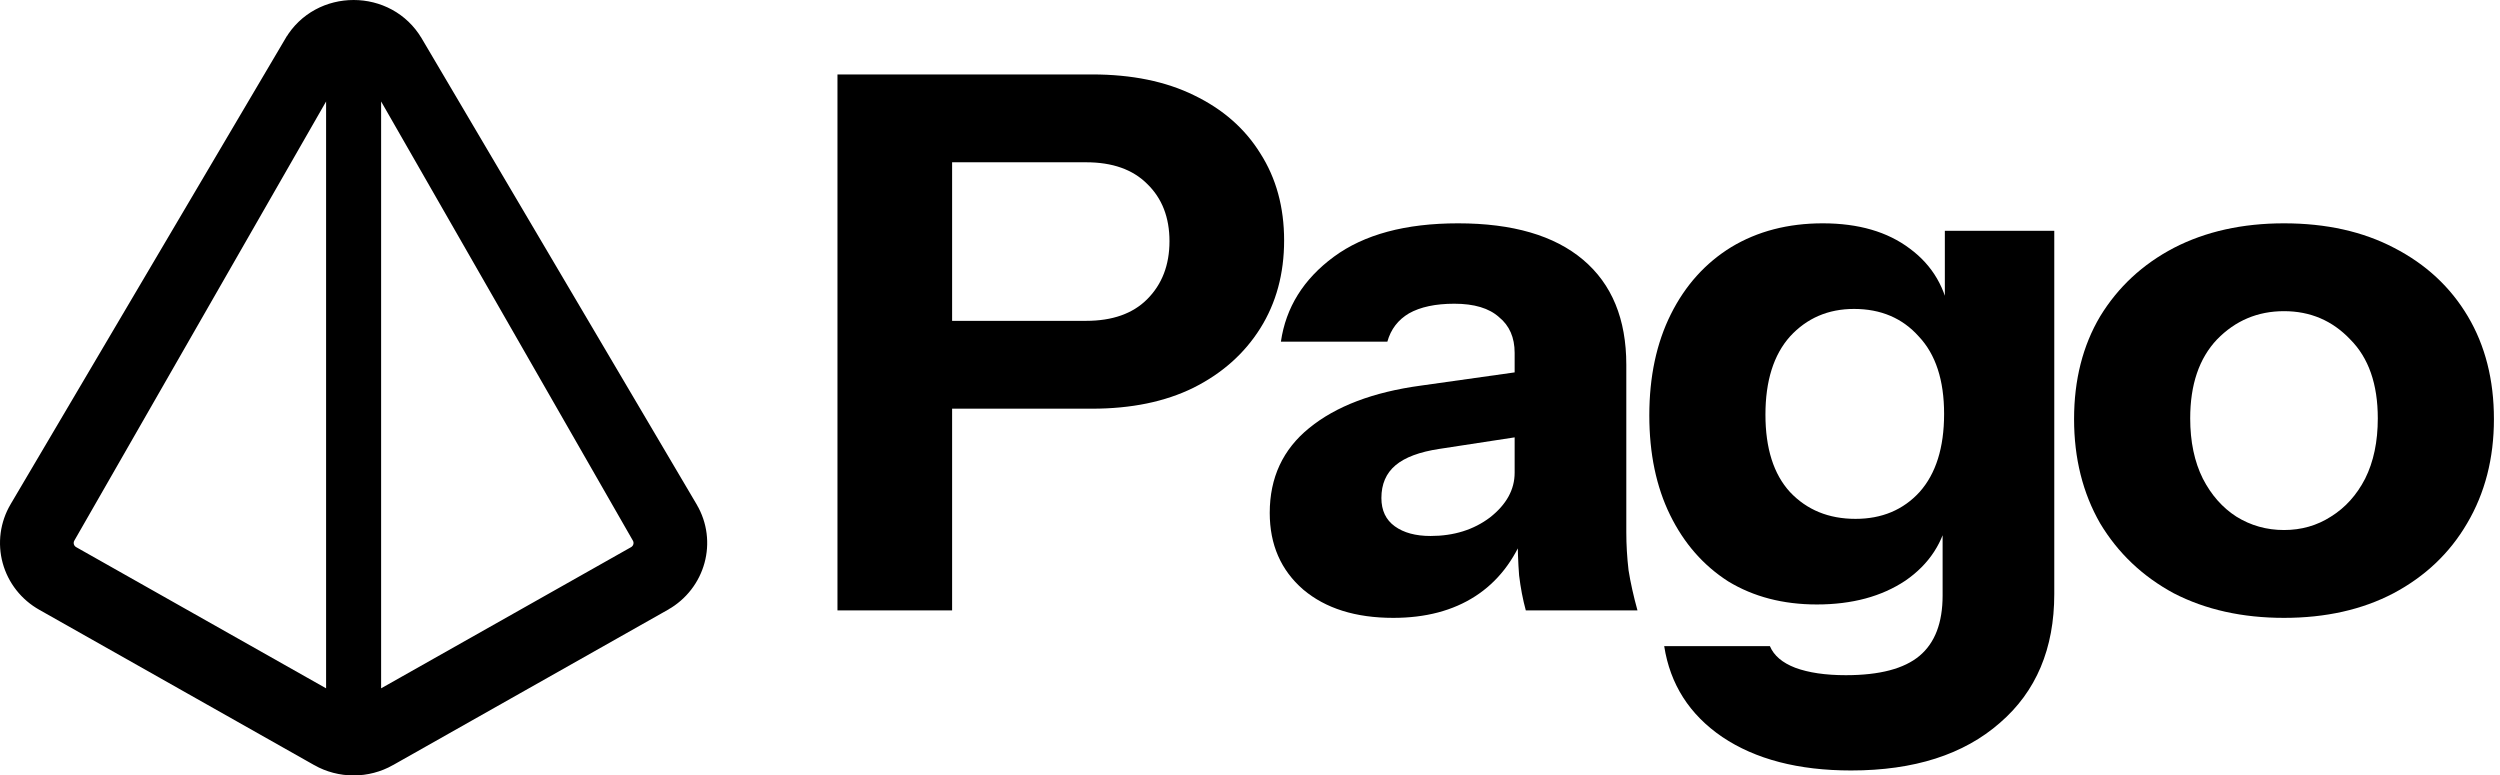 <svg width="403" height="125" viewBox="0 0 403 125" fill="none" xmlns="http://www.w3.org/2000/svg">
<path d="M135 98.4V12H176.04C182.44 12 187.92 13.12 192.48 15.36C197.12 17.6 200.68 20.72 203.16 24.72C205.72 28.72 207 33.4 207 38.76C207 44.12 205.72 48.84 203.16 52.92C200.6 57 197 60.2 192.36 62.52C187.8 64.76 182.36 65.88 176.04 65.88H149.64V51.72H175.08C179.32 51.72 182.6 50.56 184.92 48.24C187.32 45.84 188.52 42.72 188.52 38.88C188.52 35.04 187.32 31.96 184.92 29.64C182.6 27.32 179.32 26.16 175.08 26.16H153.48V98.4H135Z" fill="black"/>
<path d="M245.961 98.4C245.481 96.64 245.121 94.76 244.881 92.76C244.721 90.76 244.641 88.44 244.641 85.8H244.161V56.88C244.161 54.4 243.321 52.48 241.641 51.12C240.041 49.68 237.641 48.96 234.441 48.96C231.401 48.96 228.961 49.48 227.121 50.52C225.361 51.56 224.201 53.08 223.641 55.08H206.481C207.281 49.56 210.121 45 215.001 41.4C219.881 37.8 226.561 36 235.041 36C243.841 36 250.561 37.96 255.201 41.88C259.841 45.8 262.161 51.44 262.161 58.8V85.8C262.161 87.8 262.281 89.84 262.521 91.92C262.841 93.92 263.321 96.08 263.961 98.4H245.961ZM224.601 99.6C218.521 99.6 213.681 98.08 210.081 95.04C206.481 91.92 204.681 87.8 204.681 82.68C204.681 77 206.801 72.44 211.041 69C215.361 65.48 221.361 63.2 229.041 62.16L246.921 59.64V70.08L232.041 72.36C228.841 72.84 226.481 73.72 224.961 75C223.441 76.28 222.681 78.04 222.681 80.28C222.681 82.28 223.401 83.8 224.841 84.84C226.281 85.88 228.201 86.4 230.601 86.4C234.361 86.4 237.561 85.4 240.201 83.4C242.841 81.32 244.161 78.92 244.161 76.2L245.841 85.8C244.081 90.36 241.401 93.8 237.801 96.12C234.201 98.44 229.801 99.6 224.601 99.6Z" fill="black"/>
<path d="M298.389 124.2C289.909 124.2 282.989 122.4 277.629 118.8C272.349 115.2 269.229 110.32 268.269 104.16H285.309C285.949 105.68 287.309 106.84 289.389 107.64C291.549 108.44 294.269 108.84 297.549 108.84C302.989 108.84 306.949 107.8 309.429 105.72C311.909 103.64 313.149 100.4 313.149 96V82.68L314.109 82.92C313.309 87.4 310.989 90.96 307.149 93.6C303.309 96.16 298.549 97.44 292.869 97.44C287.429 97.44 282.669 96.2 278.589 93.72C274.589 91.16 271.469 87.6 269.229 83.04C266.989 78.48 265.869 73.12 265.869 66.96C265.869 60.72 267.029 55.28 269.349 50.64C271.669 46 274.909 42.4 279.069 39.84C283.309 37.28 288.229 36 293.829 36C299.589 36 304.269 37.36 307.869 40.08C311.549 42.8 313.709 46.52 314.349 51.24L313.509 51.36V37.2H331.149V95.76C331.149 104.56 328.229 111.48 322.389 116.52C316.549 121.64 308.549 124.2 298.389 124.2ZM299.109 83.64C303.349 83.64 306.789 82.2 309.429 79.32C312.069 76.36 313.389 72.16 313.389 66.72C313.389 61.28 312.029 57.12 309.309 54.24C306.669 51.28 303.189 49.8 298.869 49.8C294.709 49.8 291.269 51.28 288.549 54.24C285.909 57.2 284.589 61.4 284.589 66.84C284.589 72.28 285.909 76.44 288.549 79.32C291.269 82.2 294.789 83.64 299.109 83.64Z" fill="black"/>
<path d="M368.181 99.6C361.461 99.6 355.541 98.28 350.421 95.64C345.381 92.92 341.421 89.16 338.541 84.36C335.741 79.48 334.341 73.88 334.341 67.56C334.341 61.24 335.741 55.72 338.541 51C341.421 46.28 345.381 42.6 350.421 39.96C355.541 37.32 361.461 36 368.181 36C374.981 36 380.901 37.32 385.941 39.96C391.061 42.6 395.021 46.28 397.821 51C400.621 55.72 402.021 61.24 402.021 67.56C402.021 73.88 400.581 79.48 397.701 84.36C394.901 89.16 390.941 92.92 385.821 95.64C380.781 98.28 374.901 99.6 368.181 99.6ZM368.181 85.44C370.981 85.44 373.501 84.72 375.741 83.28C378.061 81.84 379.901 79.8 381.261 77.16C382.621 74.44 383.301 71.2 383.301 67.44C383.301 61.92 381.821 57.68 378.861 54.72C375.981 51.68 372.421 50.16 368.181 50.16C363.941 50.16 360.341 51.68 357.381 54.72C354.501 57.76 353.061 62 353.061 67.44C353.061 71.2 353.741 74.44 355.101 77.16C356.461 79.8 358.261 81.84 360.501 83.28C362.821 84.72 365.381 85.44 368.181 85.44Z" fill="black"/>
<path d="M111.862 81.55L111.862 81.55C115.236 87.269 113.231 94.582 107.391 97.874L111.862 81.55ZM111.862 81.55L67.56 6.465L67.559 6.465C62.865 -1.488 51.136 -1.488 46.441 6.465L46.872 6.72L46.441 6.465L2.132 81.55L2.131 81.551C1.331 82.911 0.812 84.414 0.603 85.974C0.395 87.535 0.502 89.12 0.919 90.639C1.335 92.158 2.052 93.58 3.029 94.822C4.005 96.064 5.22 97.101 6.604 97.875C6.604 97.875 6.605 97.876 6.605 97.876L50.906 122.905L50.906 122.906C52.764 123.951 54.864 124.5 57 124.5C59.137 124.5 61.237 123.951 63.095 122.906L63.095 122.905L107.391 97.875L111.862 81.55ZM11.553 86.888L11.555 86.884L53.066 14.48V111.814L12.031 88.633C11.882 88.549 11.752 88.437 11.648 88.304C11.544 88.171 11.468 88.019 11.424 87.857C11.38 87.695 11.368 87.526 11.39 87.36C11.413 87.194 11.468 87.034 11.553 86.888ZM101.971 88.639L101.97 88.64L60.936 111.814V14.48L102.446 86.884L102.449 86.89C102.535 87.035 102.591 87.196 102.613 87.363C102.636 87.529 102.624 87.699 102.58 87.861C102.536 88.023 102.46 88.176 102.355 88.309C102.251 88.443 102.12 88.555 101.971 88.639Z" fill="black" stroke="black"/>
</svg>
